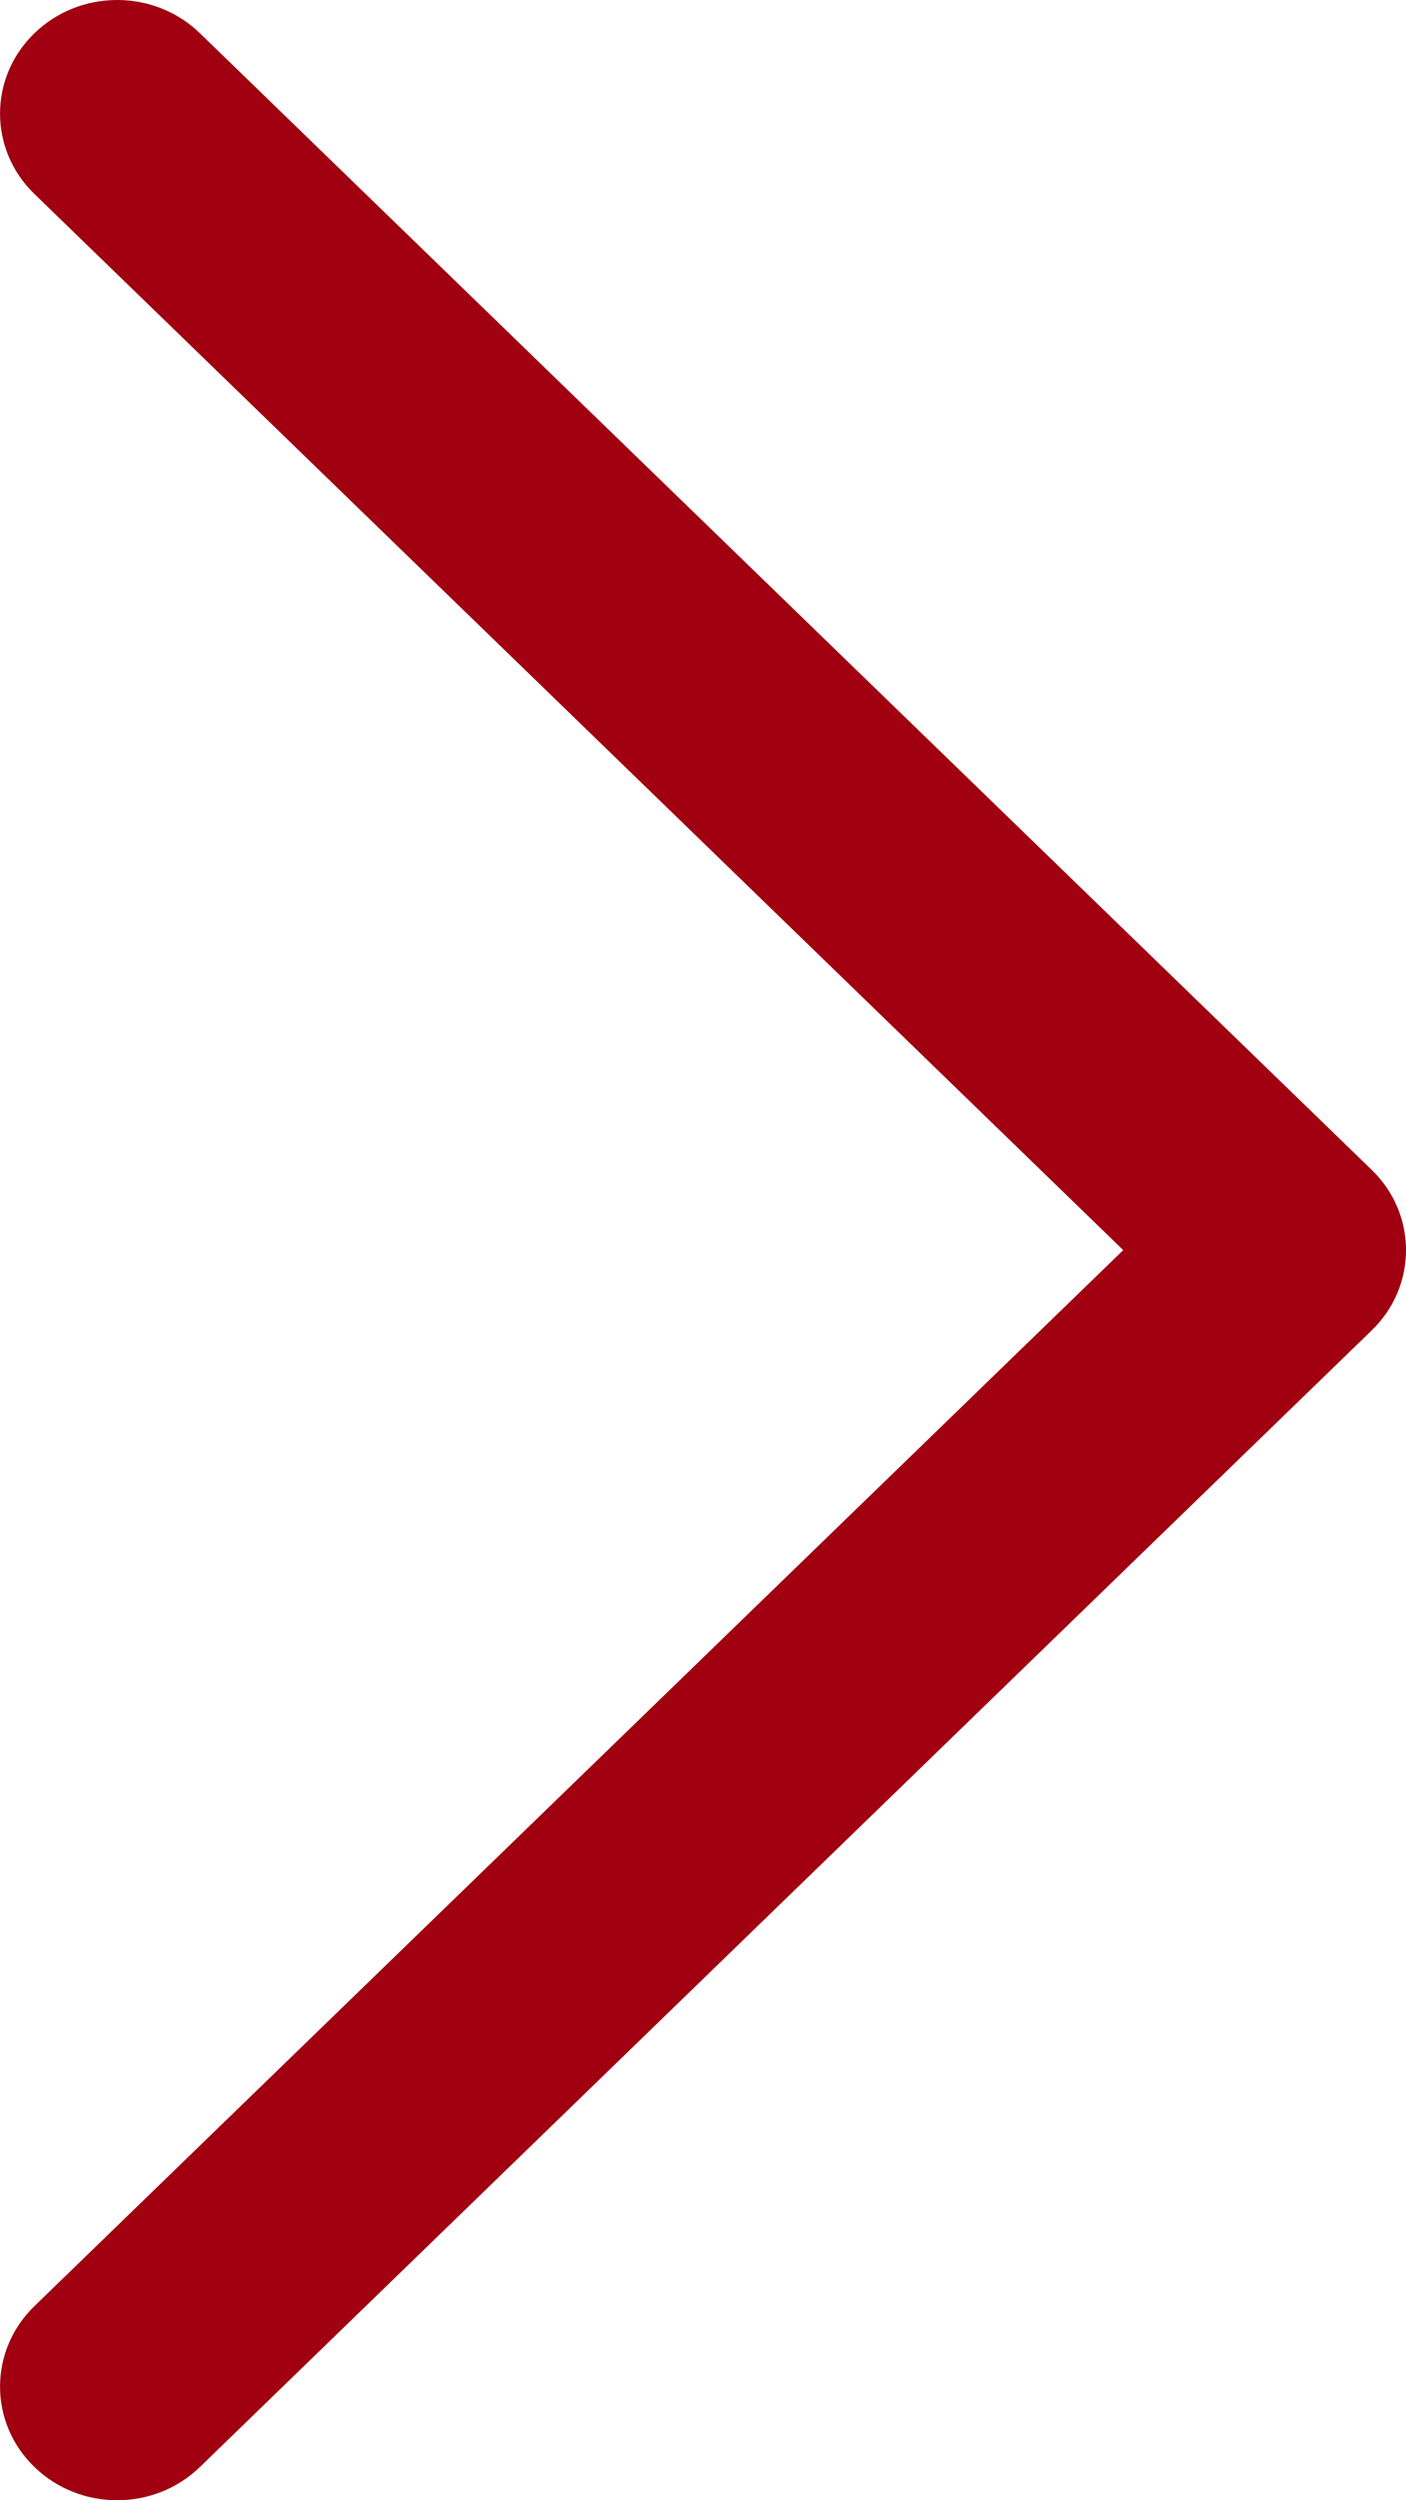 <svg width="9" height="16" viewBox="0 0 9 16" fill="none" xmlns="http://www.w3.org/2000/svg">
<path d="M9 8C9 8.186 8.927 8.372 8.78 8.514L1.28 15.787C0.987 16.071 0.513 16.071 0.22 15.787C-0.073 15.503 -0.073 15.043 0.22 14.758L7.19 8L0.22 1.241C-0.073 0.957 -0.073 0.497 0.22 0.213C0.513 -0.071 0.987 -0.071 1.28 0.213L8.78 7.486C8.927 7.628 9 7.814 9 8Z" fill="#A0000F"/>
</svg>
